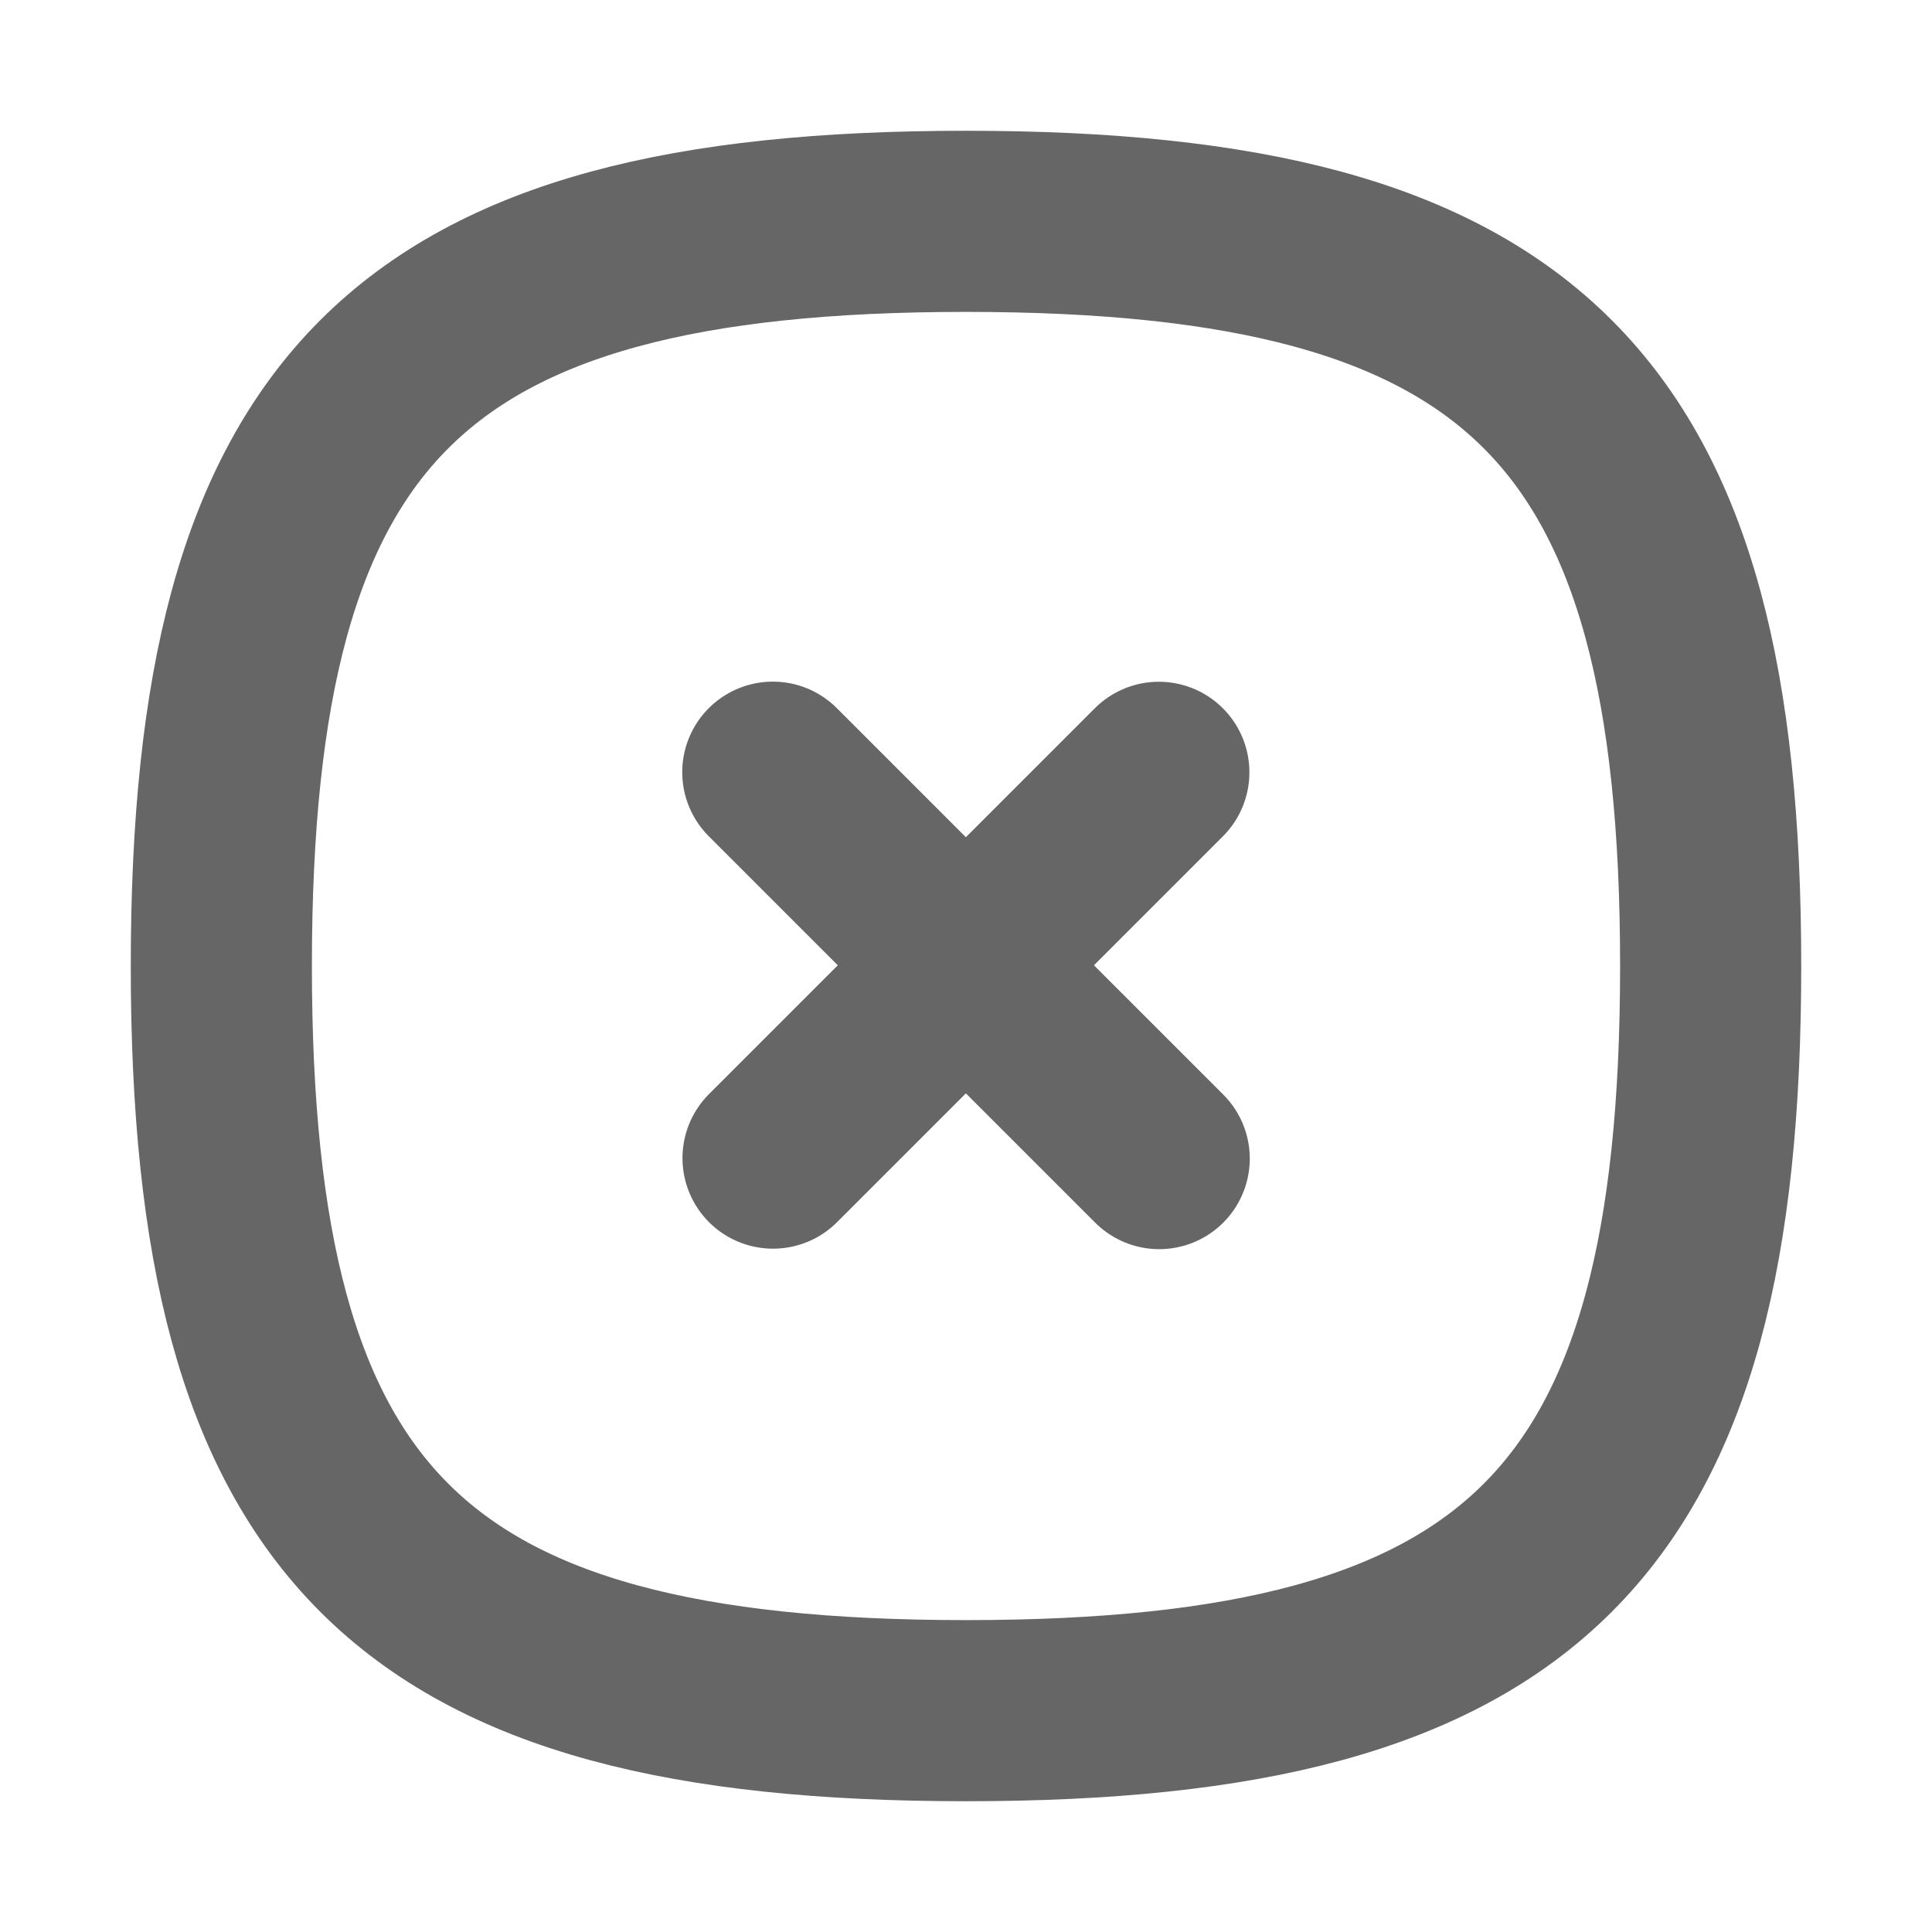 <svg width="16" height="16" viewBox="0 0 16 16" fill="none" xmlns="http://www.w3.org/2000/svg">
<path d="M9.597 6.396L6.402 9.591" stroke="#666666" stroke-width="1.5" stroke-linecap="round" stroke-linejoin="round"/>
<path d="M9.6 9.595L6.4 6.395" stroke="#666666" stroke-width="1.5" stroke-linecap="round" stroke-linejoin="round"/>
<path fill-rule="evenodd" clip-rule="evenodd" d="M1.833 8C1.833 12.625 3.376 14.167 8 14.167C12.625 14.167 14.167 12.625 14.167 8C14.167 3.375 12.625 1.833 8 1.833C3.376 1.833 1.833 3.375 1.833 8Z" stroke="#666666" stroke-width="1.5" stroke-linecap="round" stroke-linejoin="round"/>
</svg>
